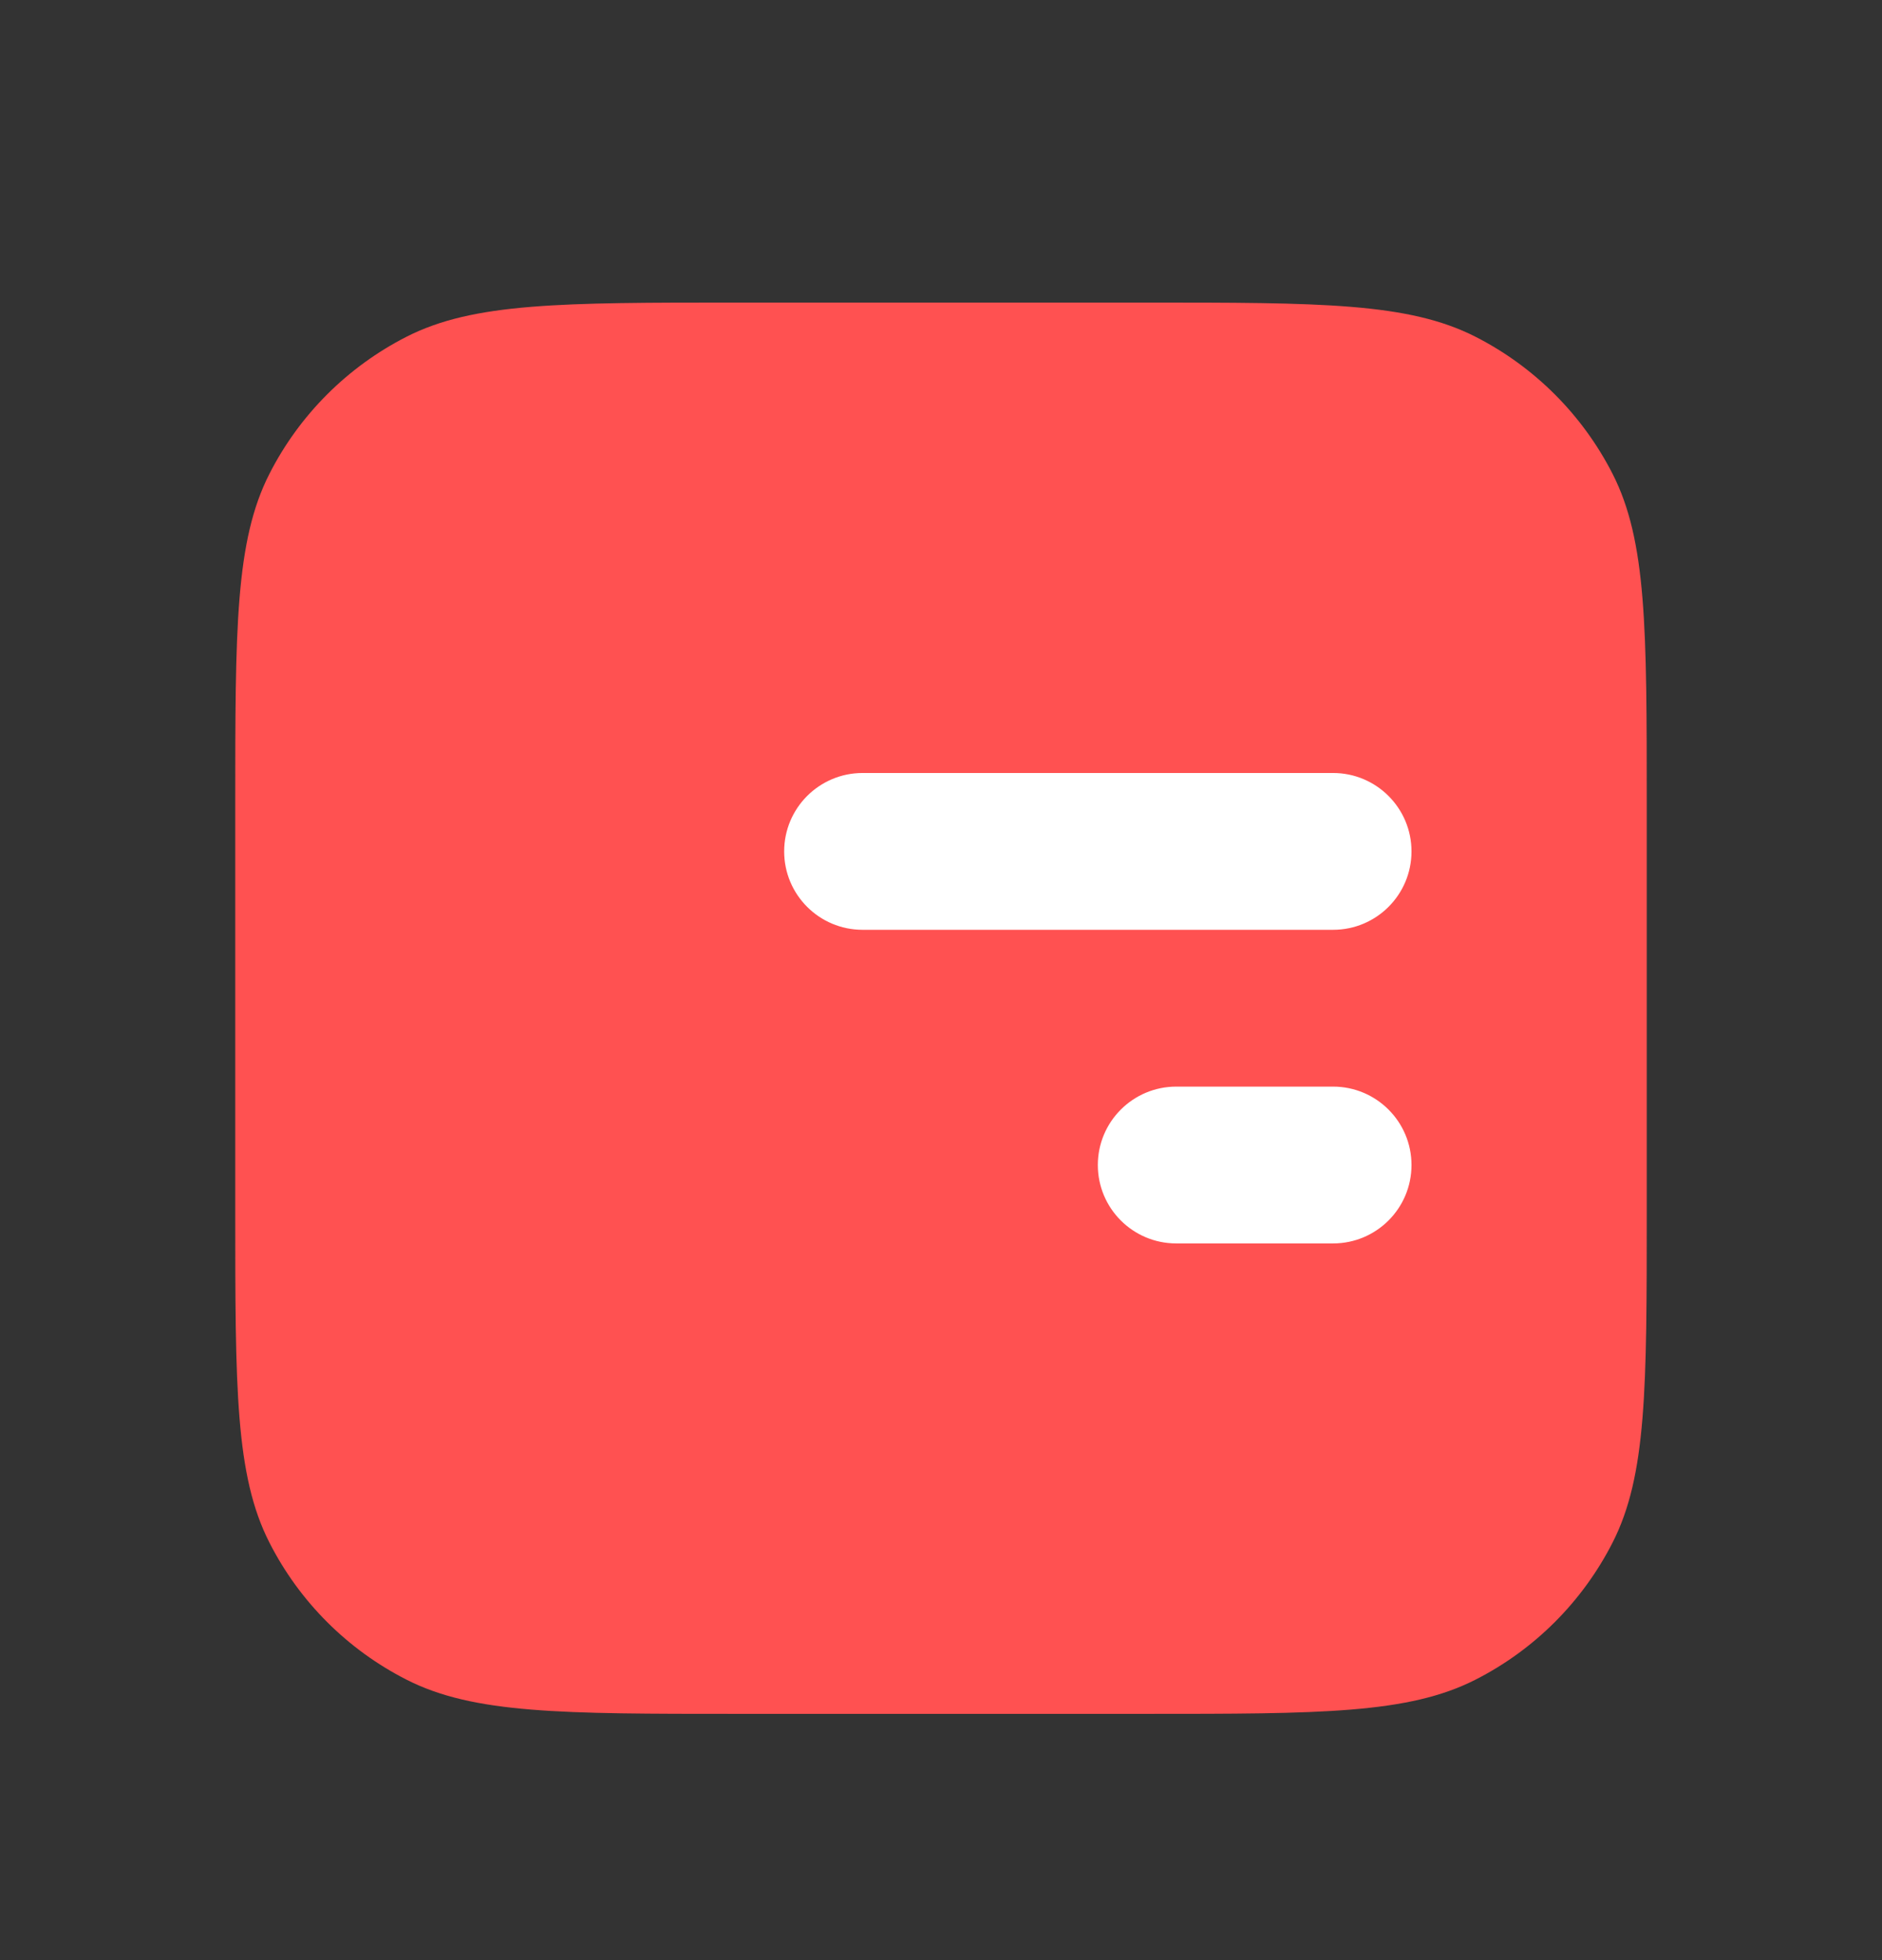 <svg width="24" height="25" viewBox="0 0 24 25" fill="none" xmlns="http://www.w3.org/2000/svg">
    <rect x="0" y="0" width="24" height="25" fill="#333333" stroke="none"/>
    <path d="M3 10.259C3 8.019 3 6.899 3.436 6.043C3.819 5.291 4.431 4.679 5.184 4.295C6.04 3.859 7.16 3.859 9.4 3.859H14.6C16.84 3.859 17.96 3.859 18.816 4.295C19.569 4.679 20.18 5.291 20.564 6.043C21 6.899 21 8.019 21 10.259V15.459C21 17.7 21 18.82 20.564 19.675C20.18 20.428 19.569 21.04 18.816 21.423C17.96 21.859 16.84 21.859 14.6 21.859H9.4C7.16 21.859 6.04 21.859 5.184 21.423C4.431 21.04 3.819 20.428 3.436 19.675C3 18.82 3 17.7 3 15.459V10.259Z"
          fill="#FF5151"/>
    <path fill-rule="evenodd" clip-rule="evenodd"
          d="M17 9.859C17.552 9.859 18 10.307 18 10.859C18 11.412 17.552 11.859 17 11.859H11C10.448 11.859 10 11.412 10 10.859C10 10.307 10.448 9.859 11 9.859H17ZM17 13.859C17.552 13.859 18 14.307 18 14.859C18 15.412 17.552 15.859 17 15.859H15C14.448 15.859 14 15.412 14 14.859C14 14.307 14.448 13.859 15 13.859H17Z"
          fill="white"/>
</svg>

